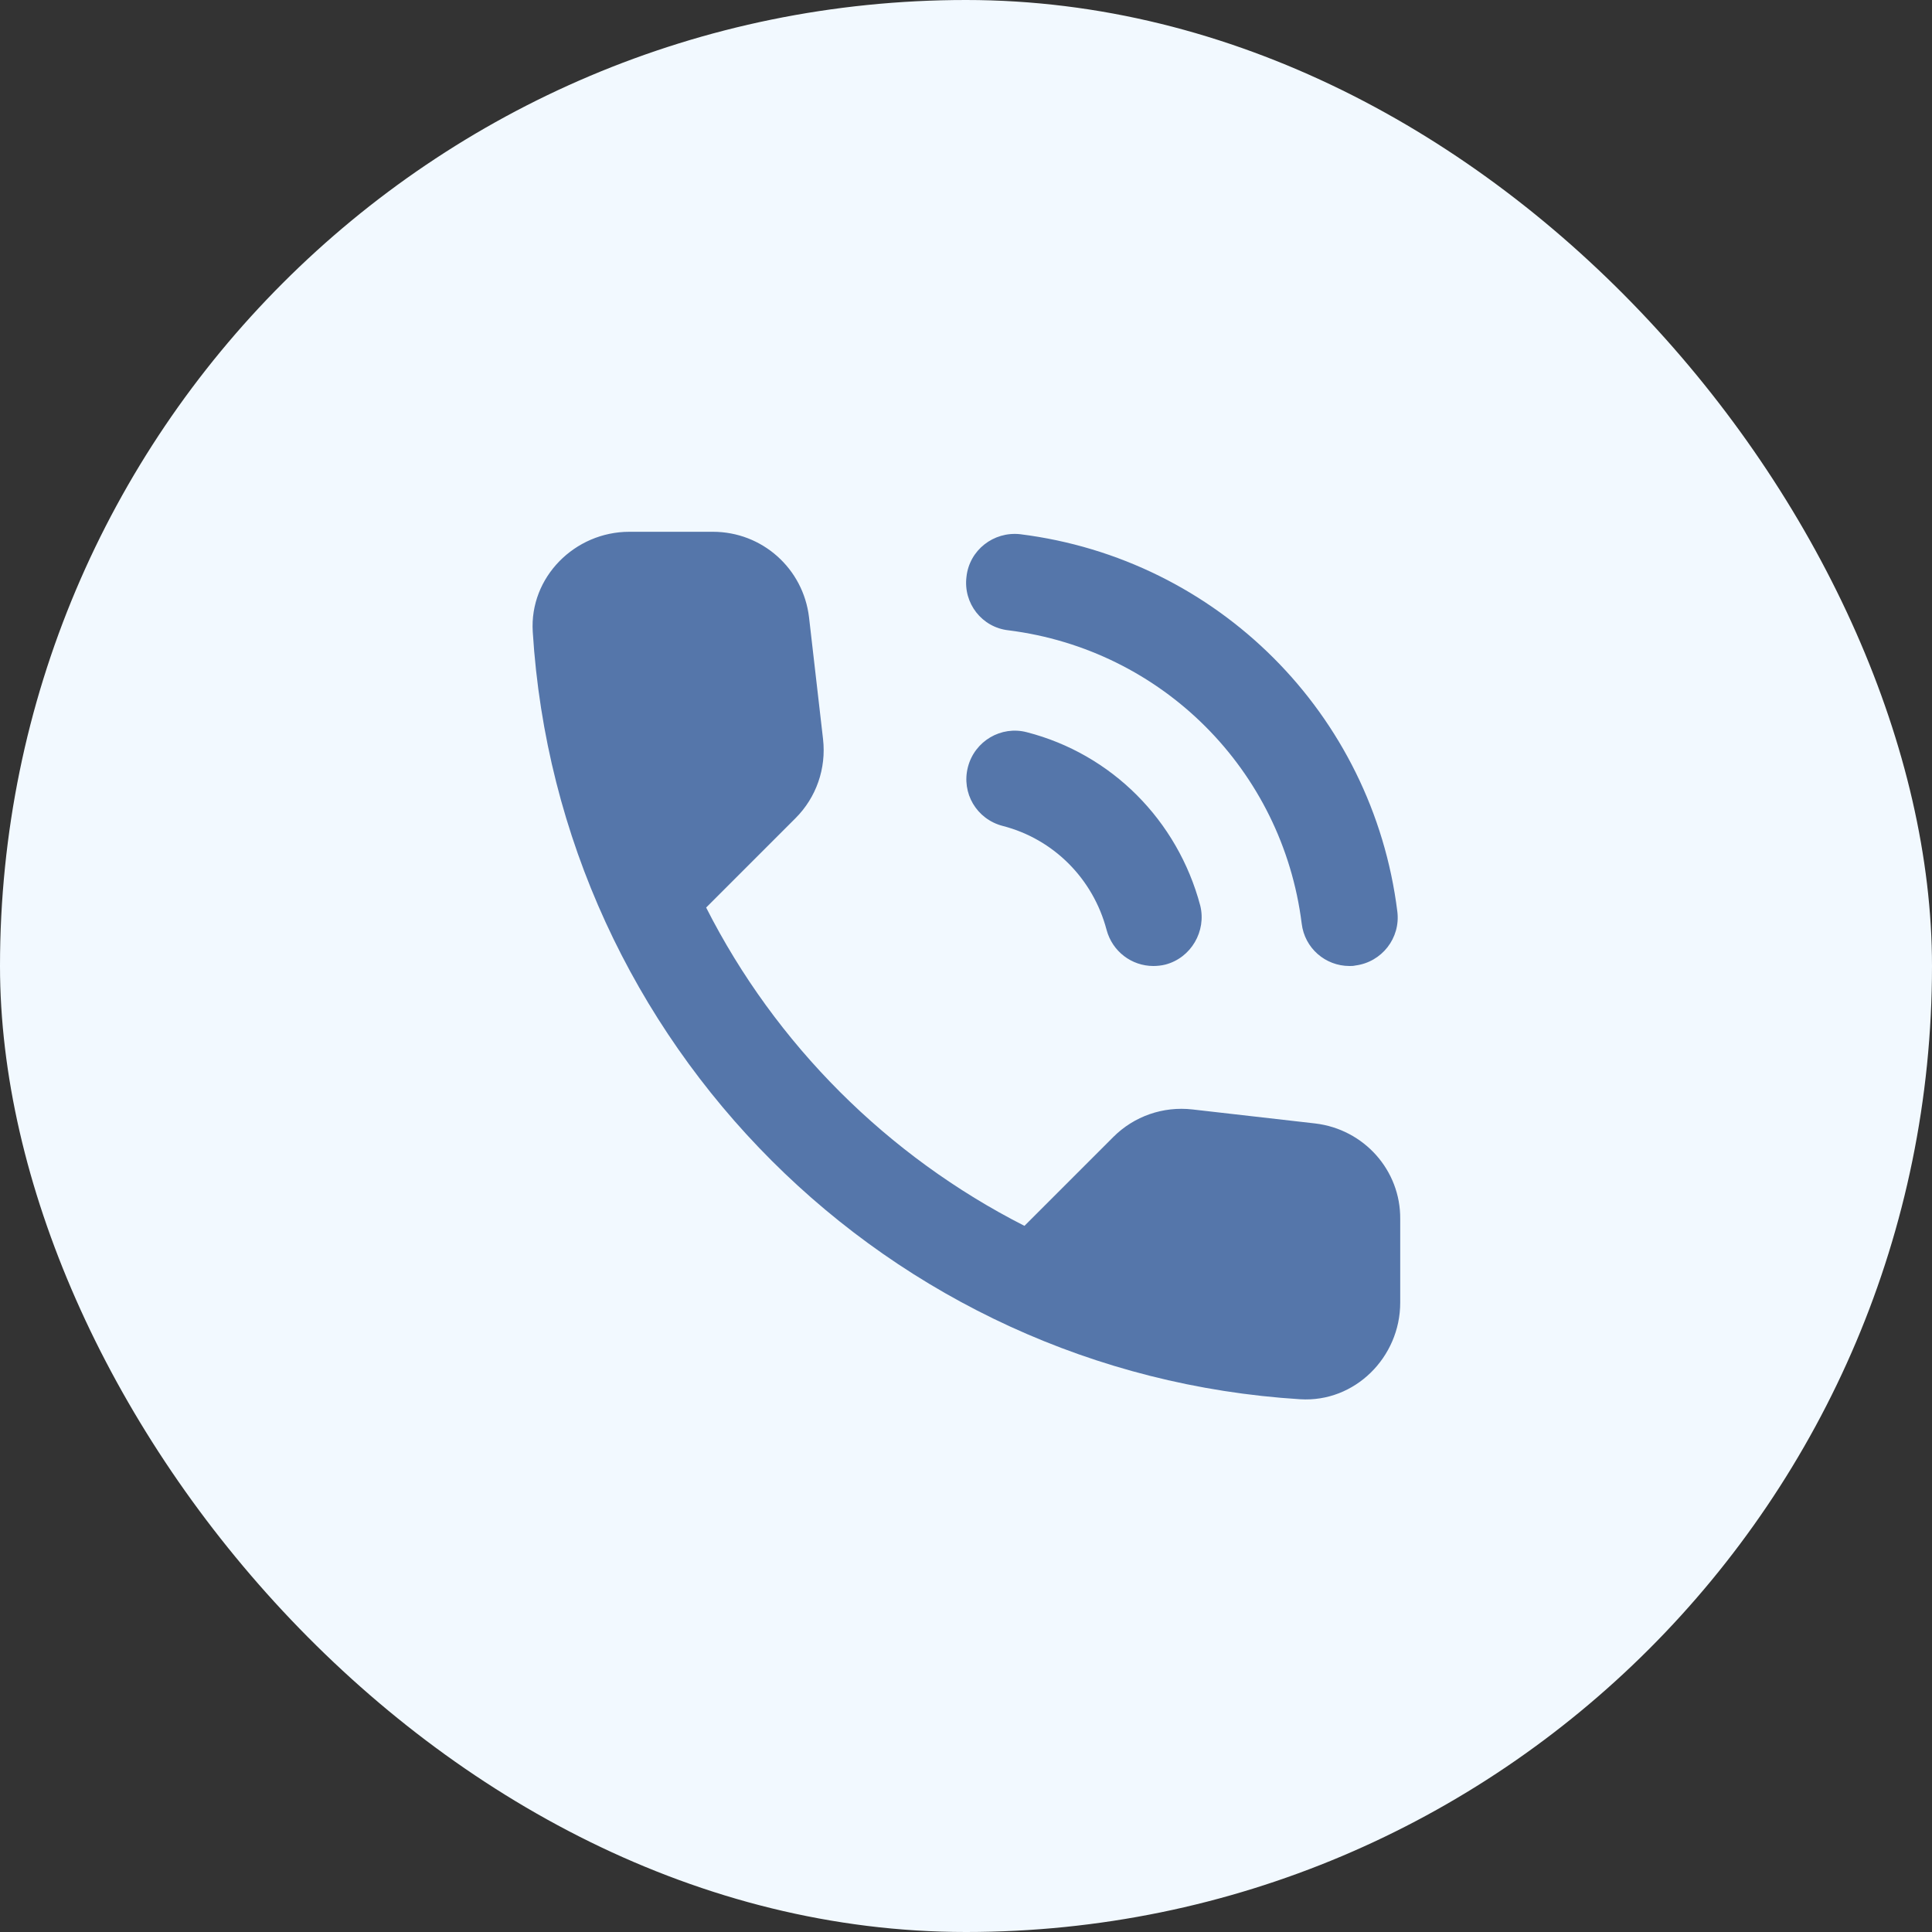 <svg width="20" height="20" viewBox="0 0 20 20" fill="none" xmlns="http://www.w3.org/2000/svg">
<rect x="0" y="0" width="20" height="20" fill="#333333" stroke="none"/>
<g clip-path="url(#clip0_10925_356)">
<rect width="20" height="20" rx="10" fill="#F2F9FF"/>
<g clip-path="url(#clip1_10925_356)">
<path d="M10.44 6.525C12.03 6.725 13.275 7.97 13.475 9.56C13.505 9.815 13.72 10 13.97 10C13.99 10 14.01 10 14.03 9.995C14.305 9.96 14.5 9.71 14.465 9.435C14.21 7.39 12.605 5.785 10.56 5.53C10.285 5.5 10.035 5.695 10.005 5.97C9.97 6.245 10.165 6.495 10.44 6.525ZM10.63 7.58C10.365 7.51 10.09 7.67 10.02 7.94C9.95 8.21 10.11 8.48 10.38 8.55C10.905 8.685 11.315 9.095 11.455 9.625C11.515 9.85 11.715 10 11.94 10C11.98 10 12.025 9.995 12.065 9.985C12.33 9.915 12.49 9.64 12.425 9.375C12.19 8.49 11.505 7.805 10.63 7.58ZM13.615 11.63L12.345 11.485C12.04 11.45 11.74 11.555 11.525 11.77L10.605 12.69C9.19 11.97 8.03 10.815 7.31 9.395L8.235 8.47C8.45 8.255 8.555 7.955 8.52 7.65L8.375 6.39C8.315 5.885 7.89 5.505 7.38 5.505H6.515C5.95 5.505 5.48 5.975 5.515 6.54C5.78 10.81 9.195 14.22 13.46 14.485C14.025 14.52 14.495 14.05 14.495 13.485V12.62C14.5 12.115 14.12 11.69 13.615 11.63Z" fill="#5576AA"/>
</g>
</g>
<defs>
<clipPath id="clip0_10925_356">
<rect width="20" height="20" rx="10" fill="white"/>
</clipPath>
<clipPath id="clip1_10925_356">
<rect width="12" height="12" fill="white" transform="translate(4 4)"/>
</clipPath>
</defs>
</svg>
